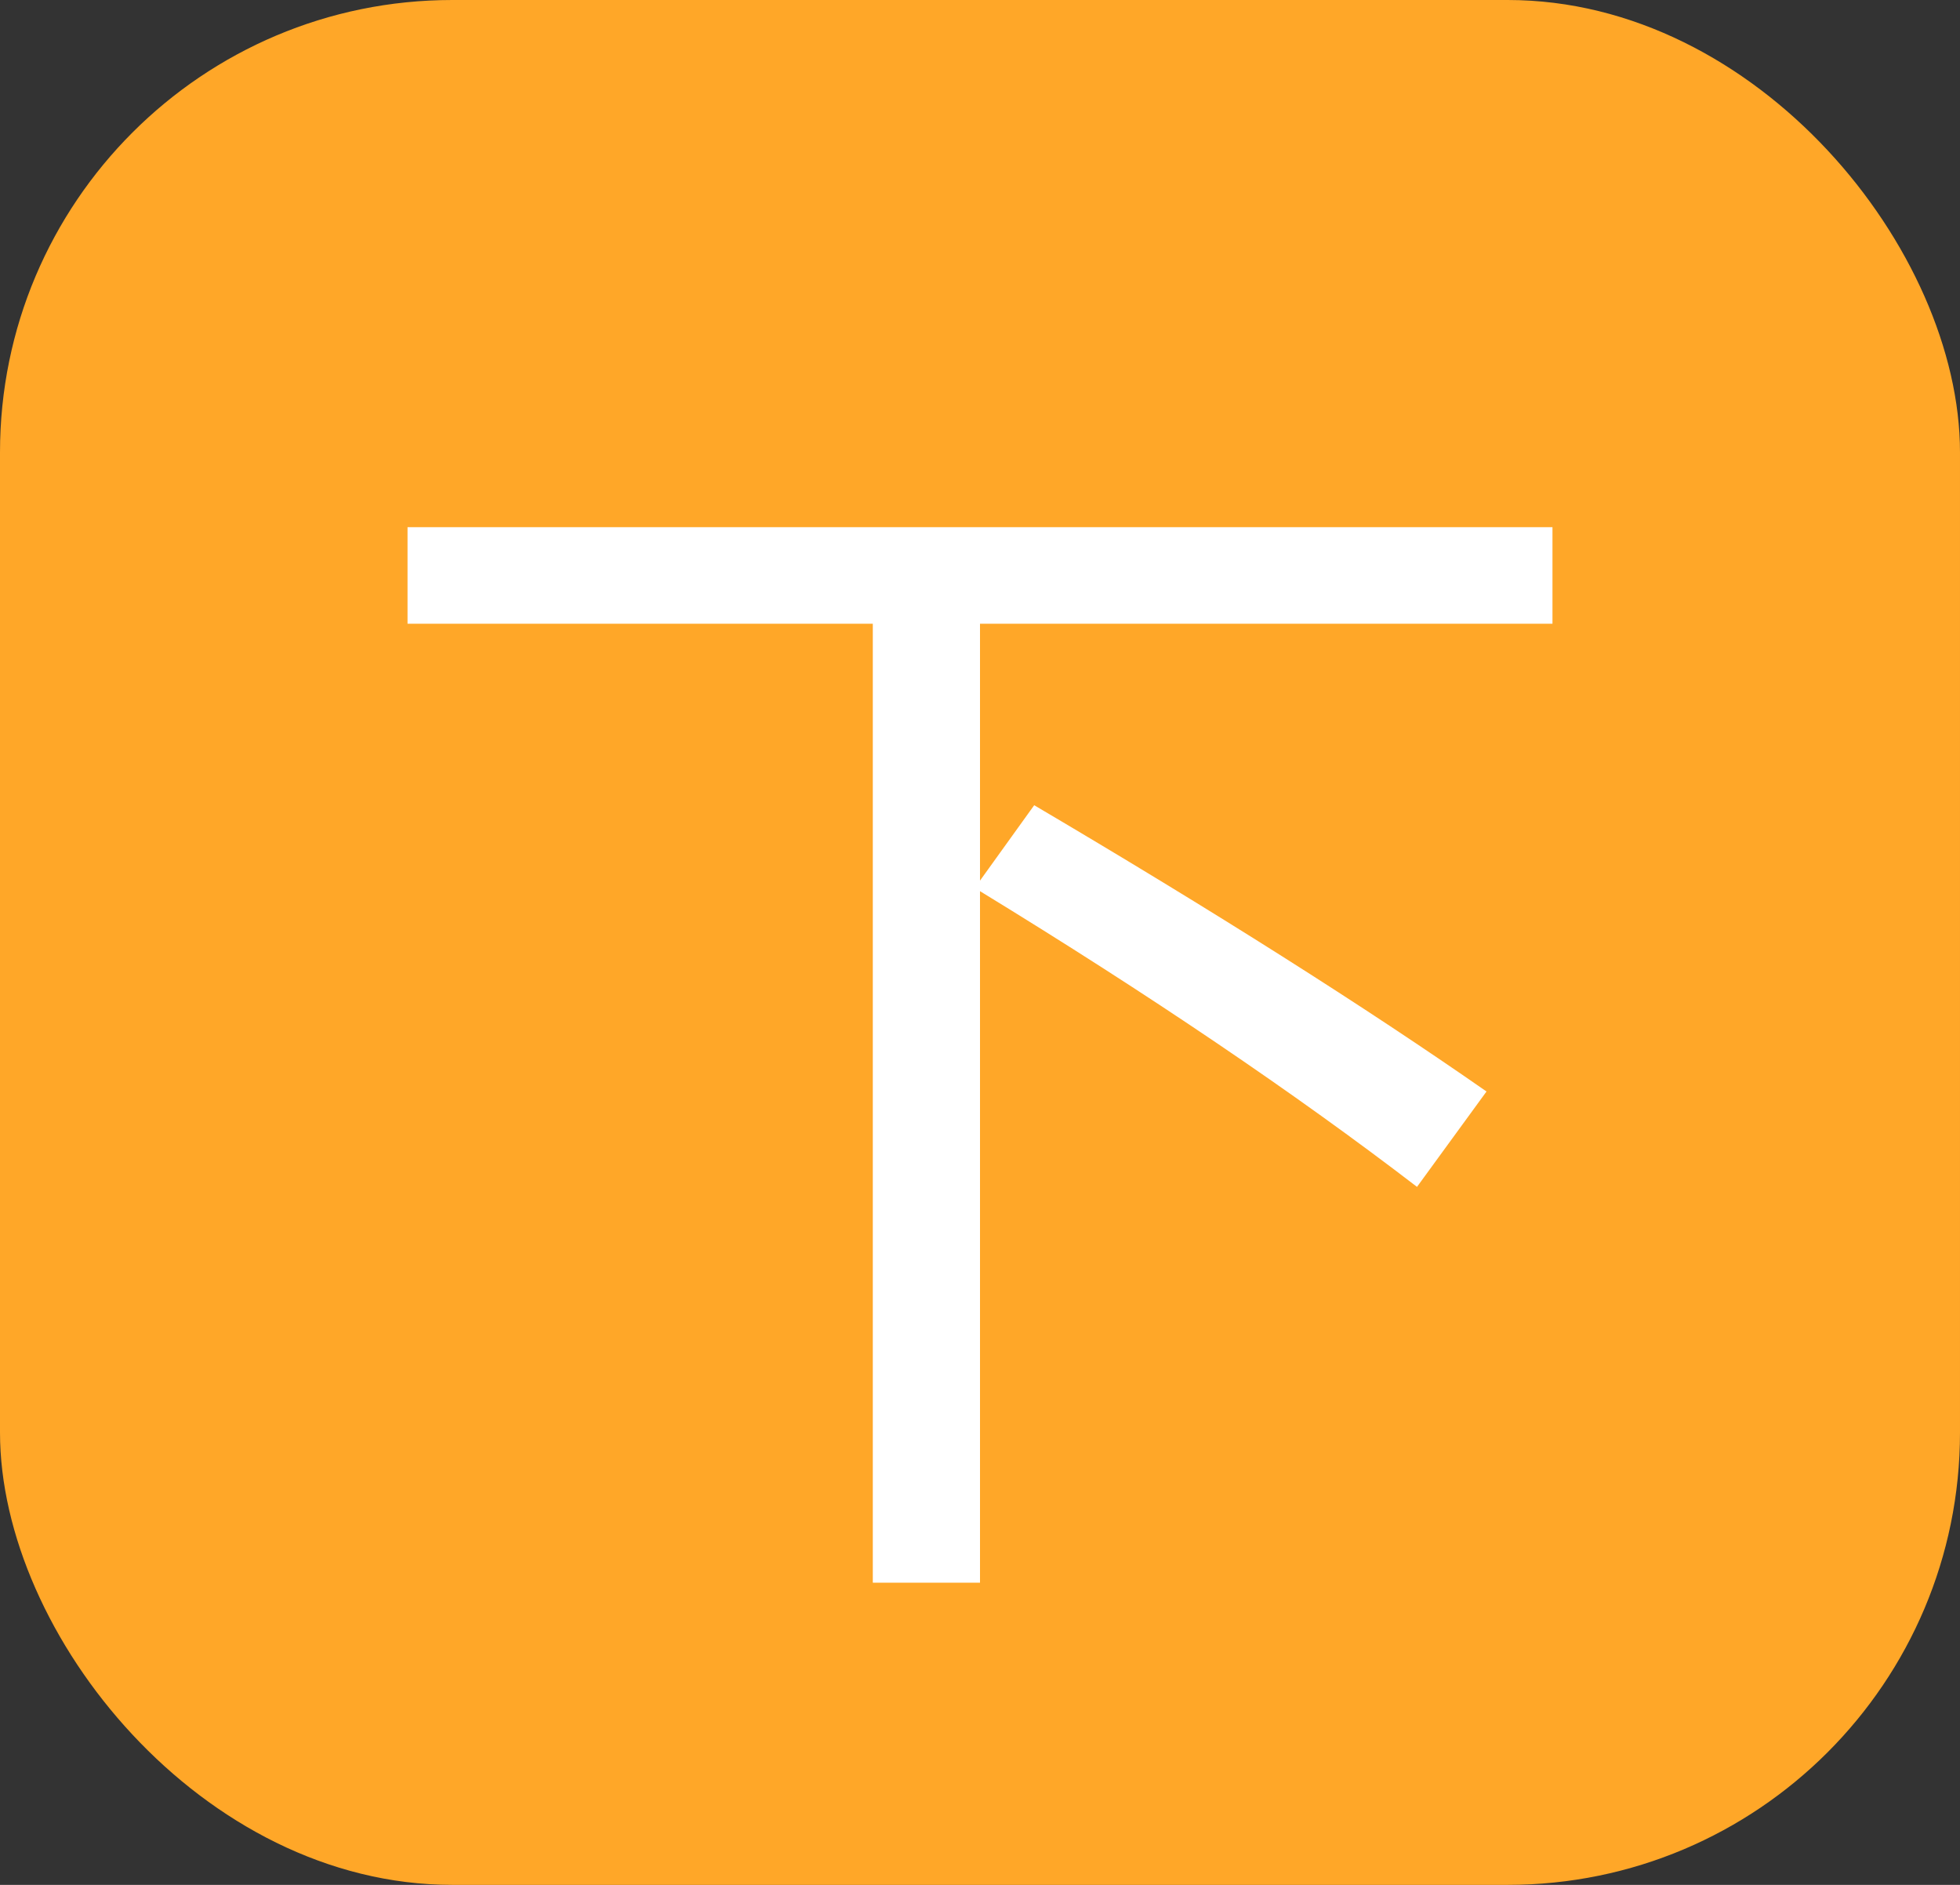 <svg width="26" height="25" viewBox="0 0 26 25" fill="none" xmlns="http://www.w3.org/2000/svg">
<rect x="0" y="0" width="26" height="25" fill="#333333" stroke="none"/>
<rect width="26" height="25" rx="6" fill="#FFA728"/>
<path d="M5.406 6.992H20.594V8.273H13V11.68L13.719 10.68C16.104 12.086 18.104 13.352 19.719 14.477L18.797 15.742C17.182 14.503 15.25 13.195 13 11.82V20.992H11.578V8.273H5.406V6.992Z" fill="white"/>
</svg>
